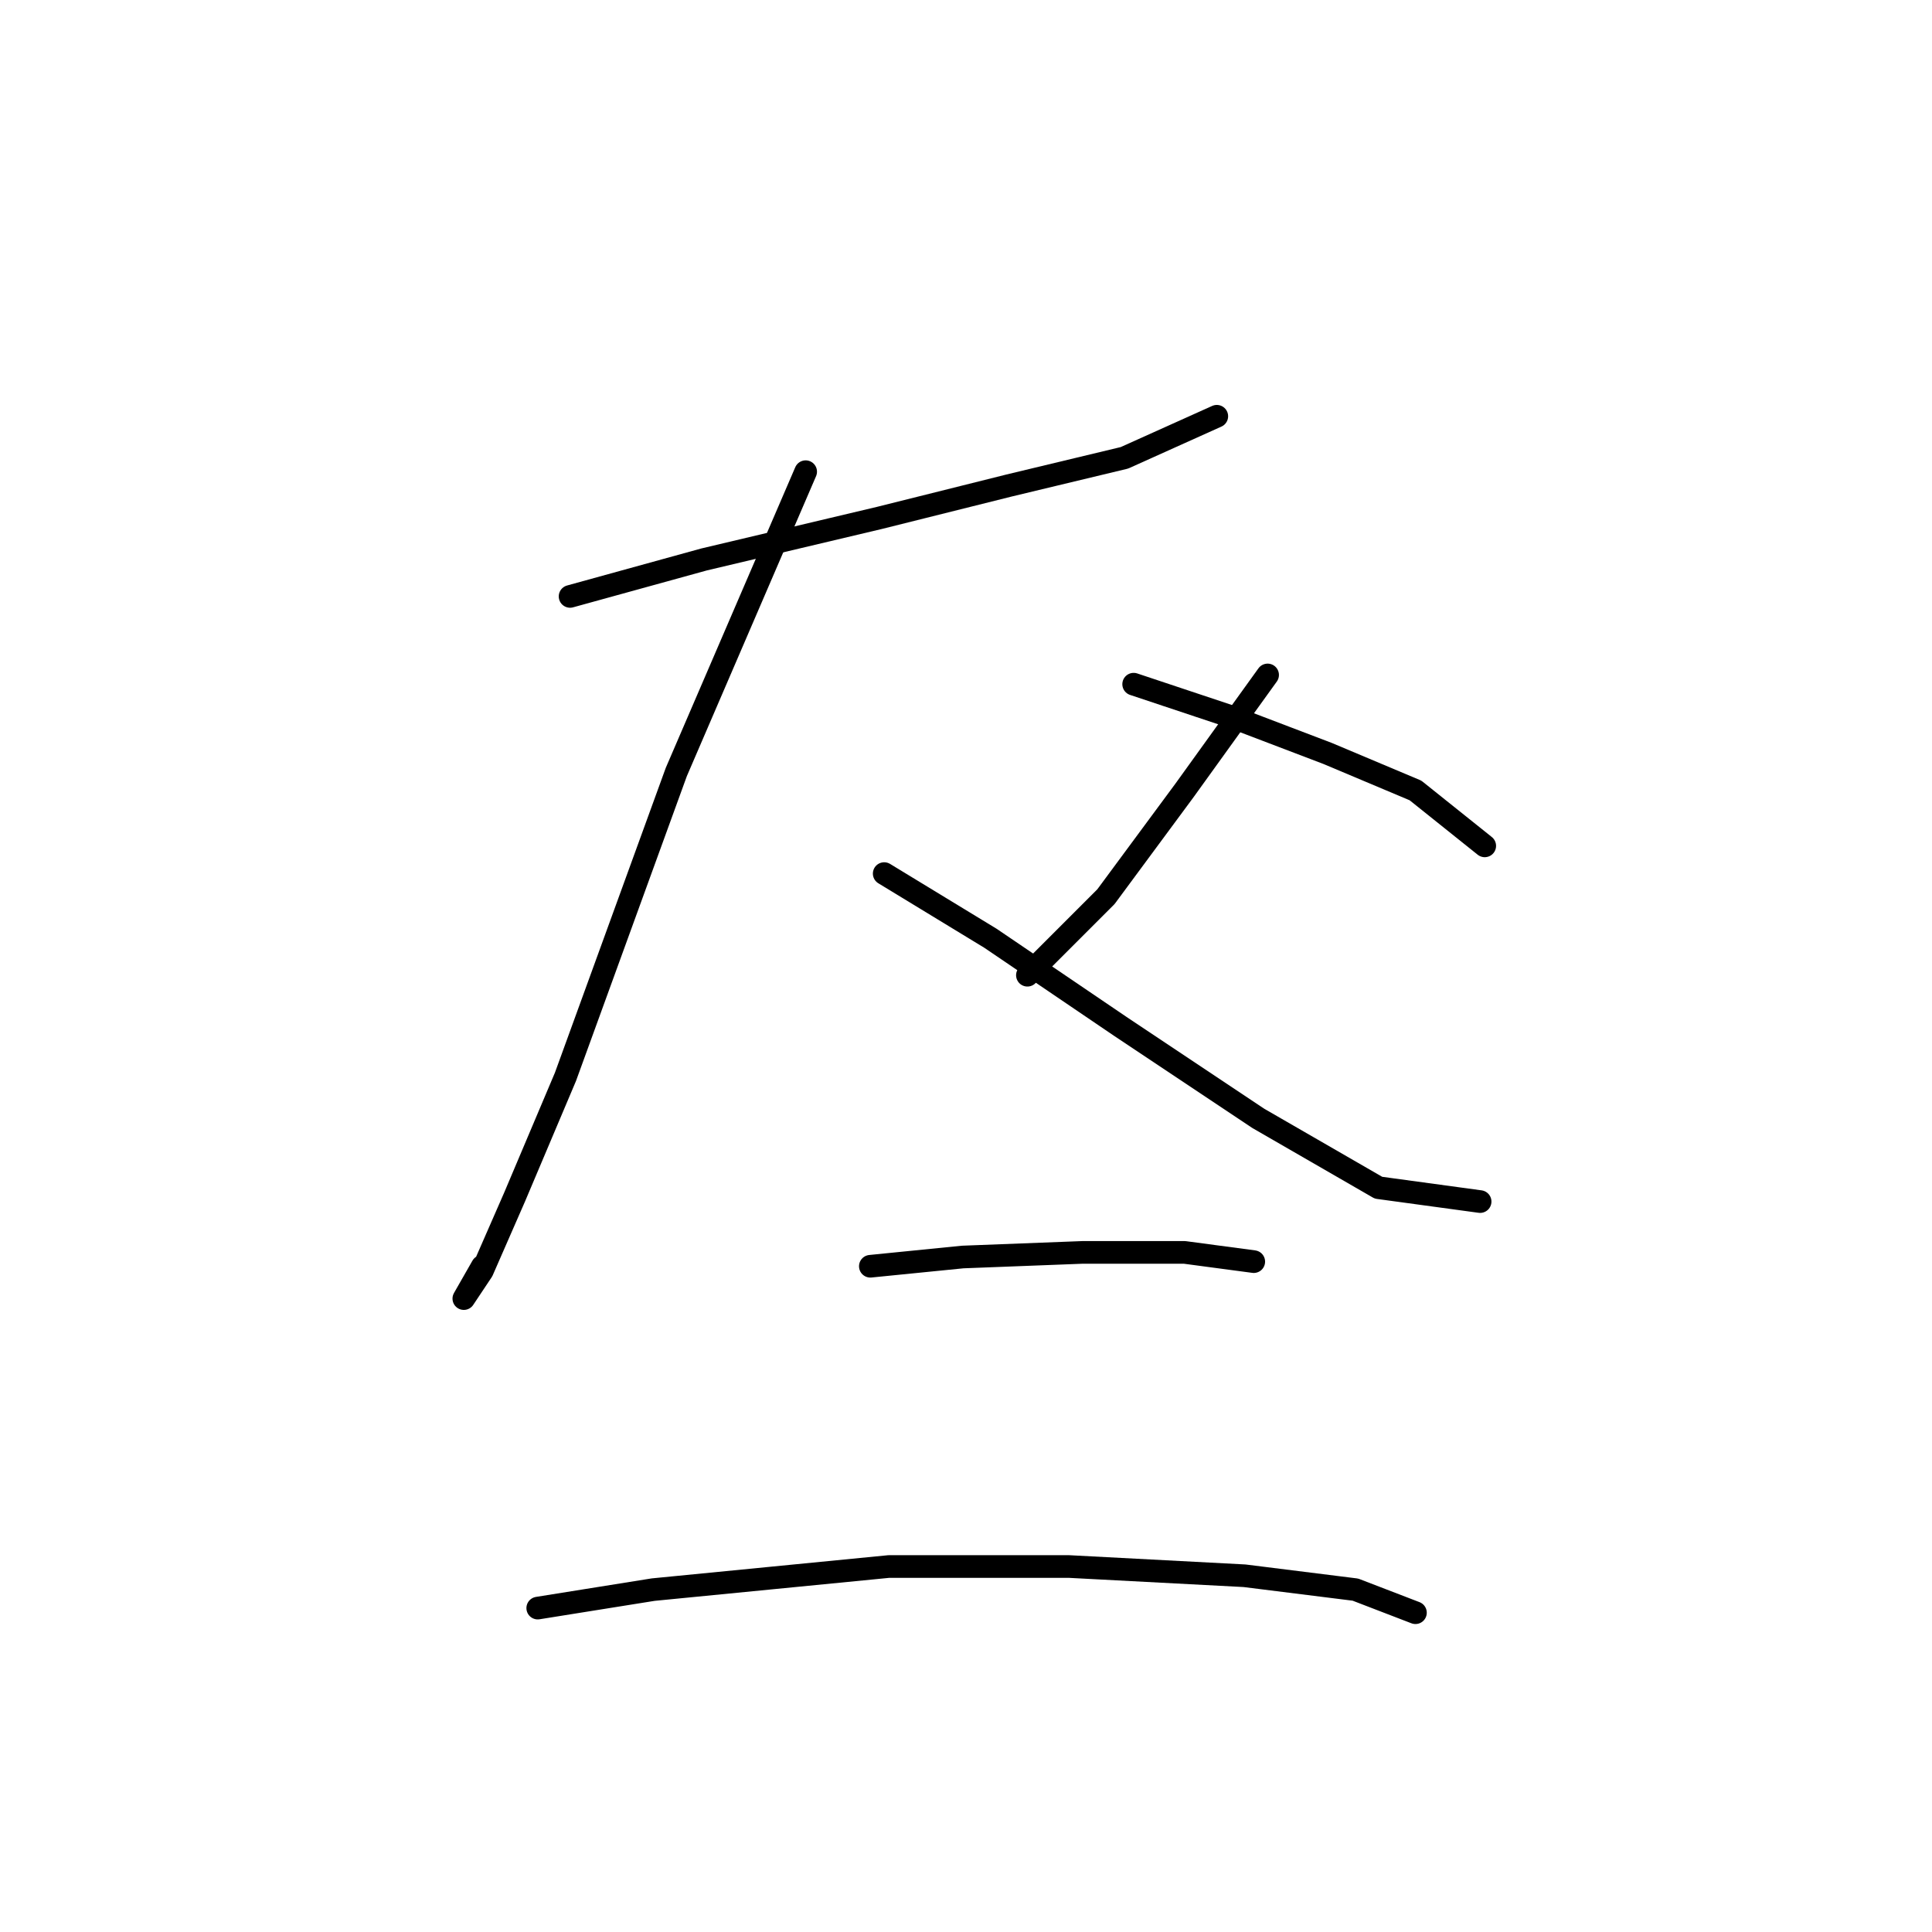 <?xml version="1.0" standalone="no"?>
    <svg width="256" height="256" xmlns="http://www.w3.org/2000/svg" version="1.1">
    <polyline stroke="black" stroke-width="3" stroke-linecap="round" fill="transparent" stroke-linejoin="round" points="75.537 79.028 93.289 74.131 116.549 68.622 133.688 64.338 148.991 60.665 161.233 55.156 161.233 55.156 " />
        <polyline stroke="black" stroke-width="3" stroke-linecap="round" fill="transparent" stroke-linejoin="round" points="106.755 62.501 89.616 102.289 74.925 142.688 68.192 158.603 63.907 168.397 61.459 172.07 63.907 167.785 63.907 167.785 " />
        <polyline stroke="black" stroke-width="3" stroke-linecap="round" fill="transparent" stroke-linejoin="round" points="117.161 115.755 131.24 124.325 148.379 135.955 166.742 148.197 182.657 157.379 196.124 159.215 196.124 159.215 " />
        <polyline stroke="black" stroke-width="3" stroke-linecap="round" fill="transparent" stroke-linejoin="round" points="167.966 89.434 156.948 104.737 146.543 118.816 136.137 129.222 136.137 129.222 " />
        <polyline stroke="black" stroke-width="3" stroke-linecap="round" fill="transparent" stroke-linejoin="round" points="150.215 90.658 163.07 94.943 175.924 99.84 187.554 104.737 196.736 112.082 196.736 112.082 " />
        <polyline stroke="black" stroke-width="3" stroke-linecap="round" fill="transparent" stroke-linejoin="round" points="115.325 167.785 127.567 166.561 143.482 165.948 156.948 165.948 166.13 167.173 166.13 167.173 " />
        <polyline stroke="black" stroke-width="3" stroke-linecap="round" fill="transparent" stroke-linejoin="round" points="71.253 213.081 86.555 210.633 117.773 207.572 141.646 207.572 164.906 208.796 179.597 210.633 187.554 213.693 187.554 213.693 " />
        </svg>